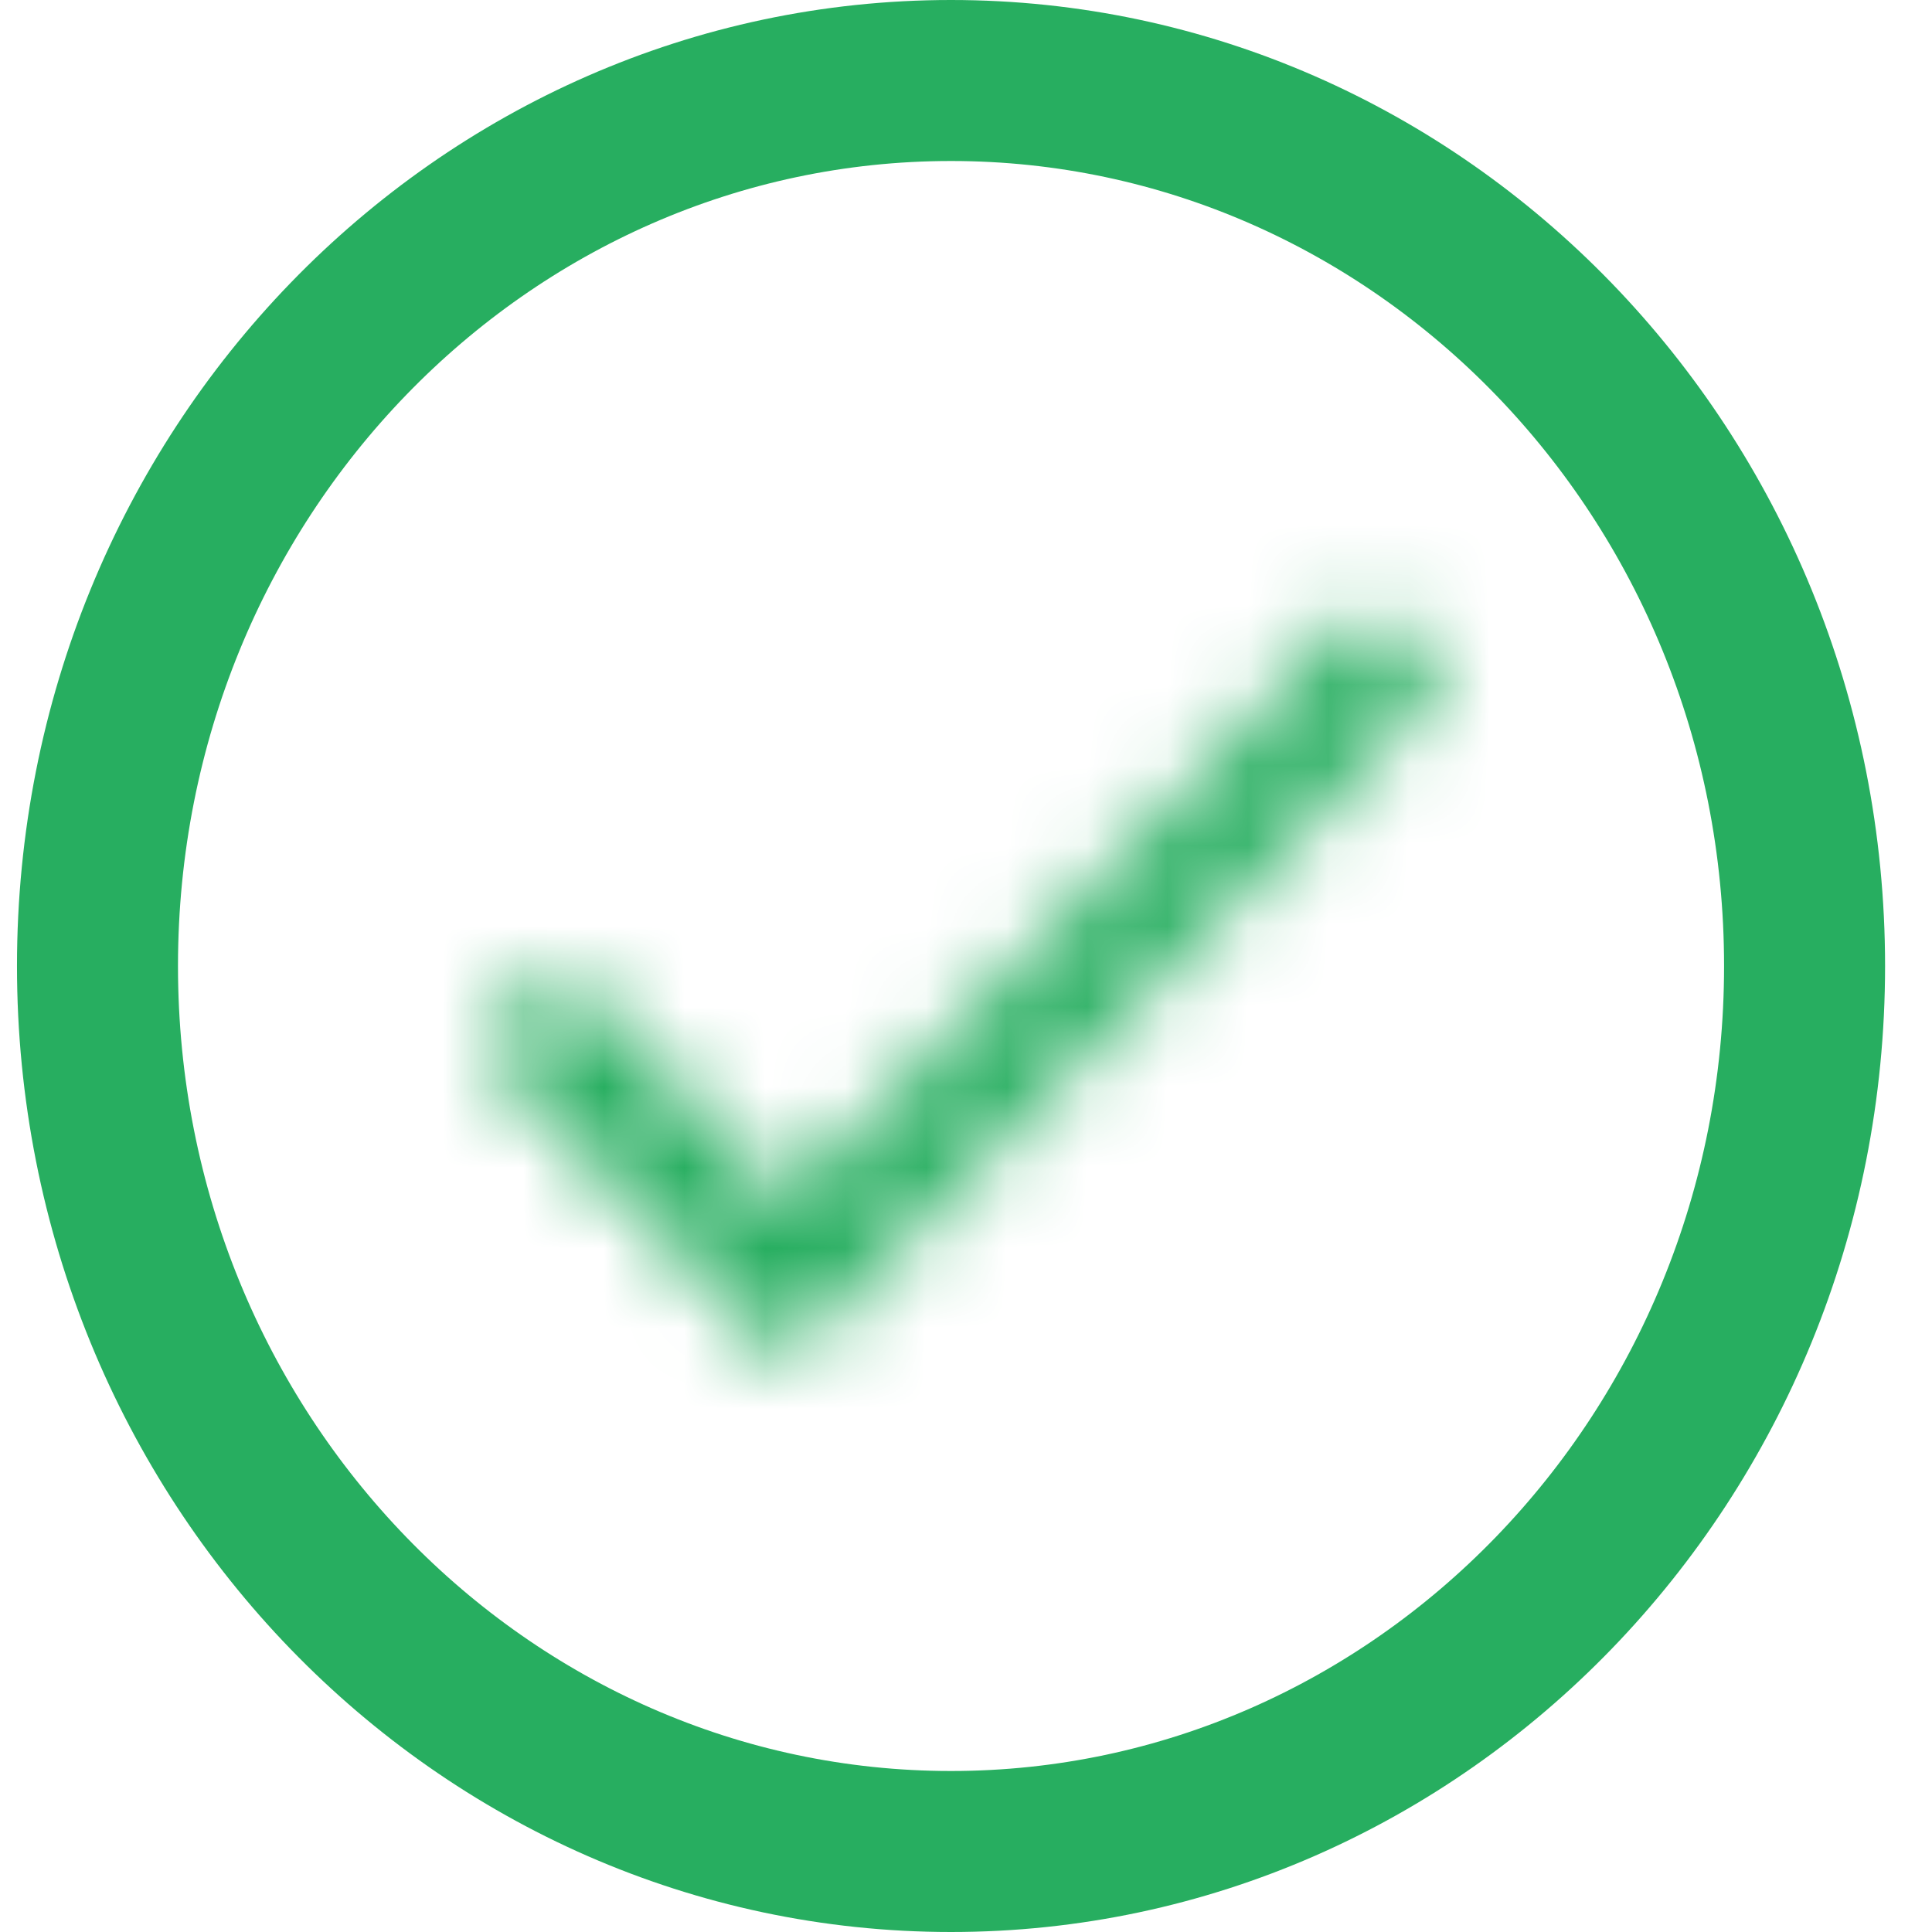 <svg width="24" height="24" viewBox="0 0 24 24" fill="none" xmlns="http://www.w3.org/2000/svg">
<path d="M22.417 12C22.417 18.107 17.638 23 11.814 23C5.989 23 1.211 18.107 1.211 12C1.211 5.893 5.989 1 11.814 1C17.638 1 22.417 5.893 22.417 12Z" stroke="#27AE60" stroke-width="2"/>
<mask id="mask0_8317_211531" style="mask-type:alpha" maskUnits="userSpaceOnUse" x="5" y="7" width="13" height="10">
<path fill-rule="evenodd" clip-rule="evenodd" d="M9.766 14.944L6.92 12L5.951 12.996L9.766 16.942L17.957 8.471L16.994 7.476L9.766 14.944Z" fill="white"/>
</mask>
<g mask="url(#mask0_8317_211531)">
<rect x="3.623" y="3.529" width="16.381" height="16.941" fill="#27AE60"/>
</g>
</svg>
